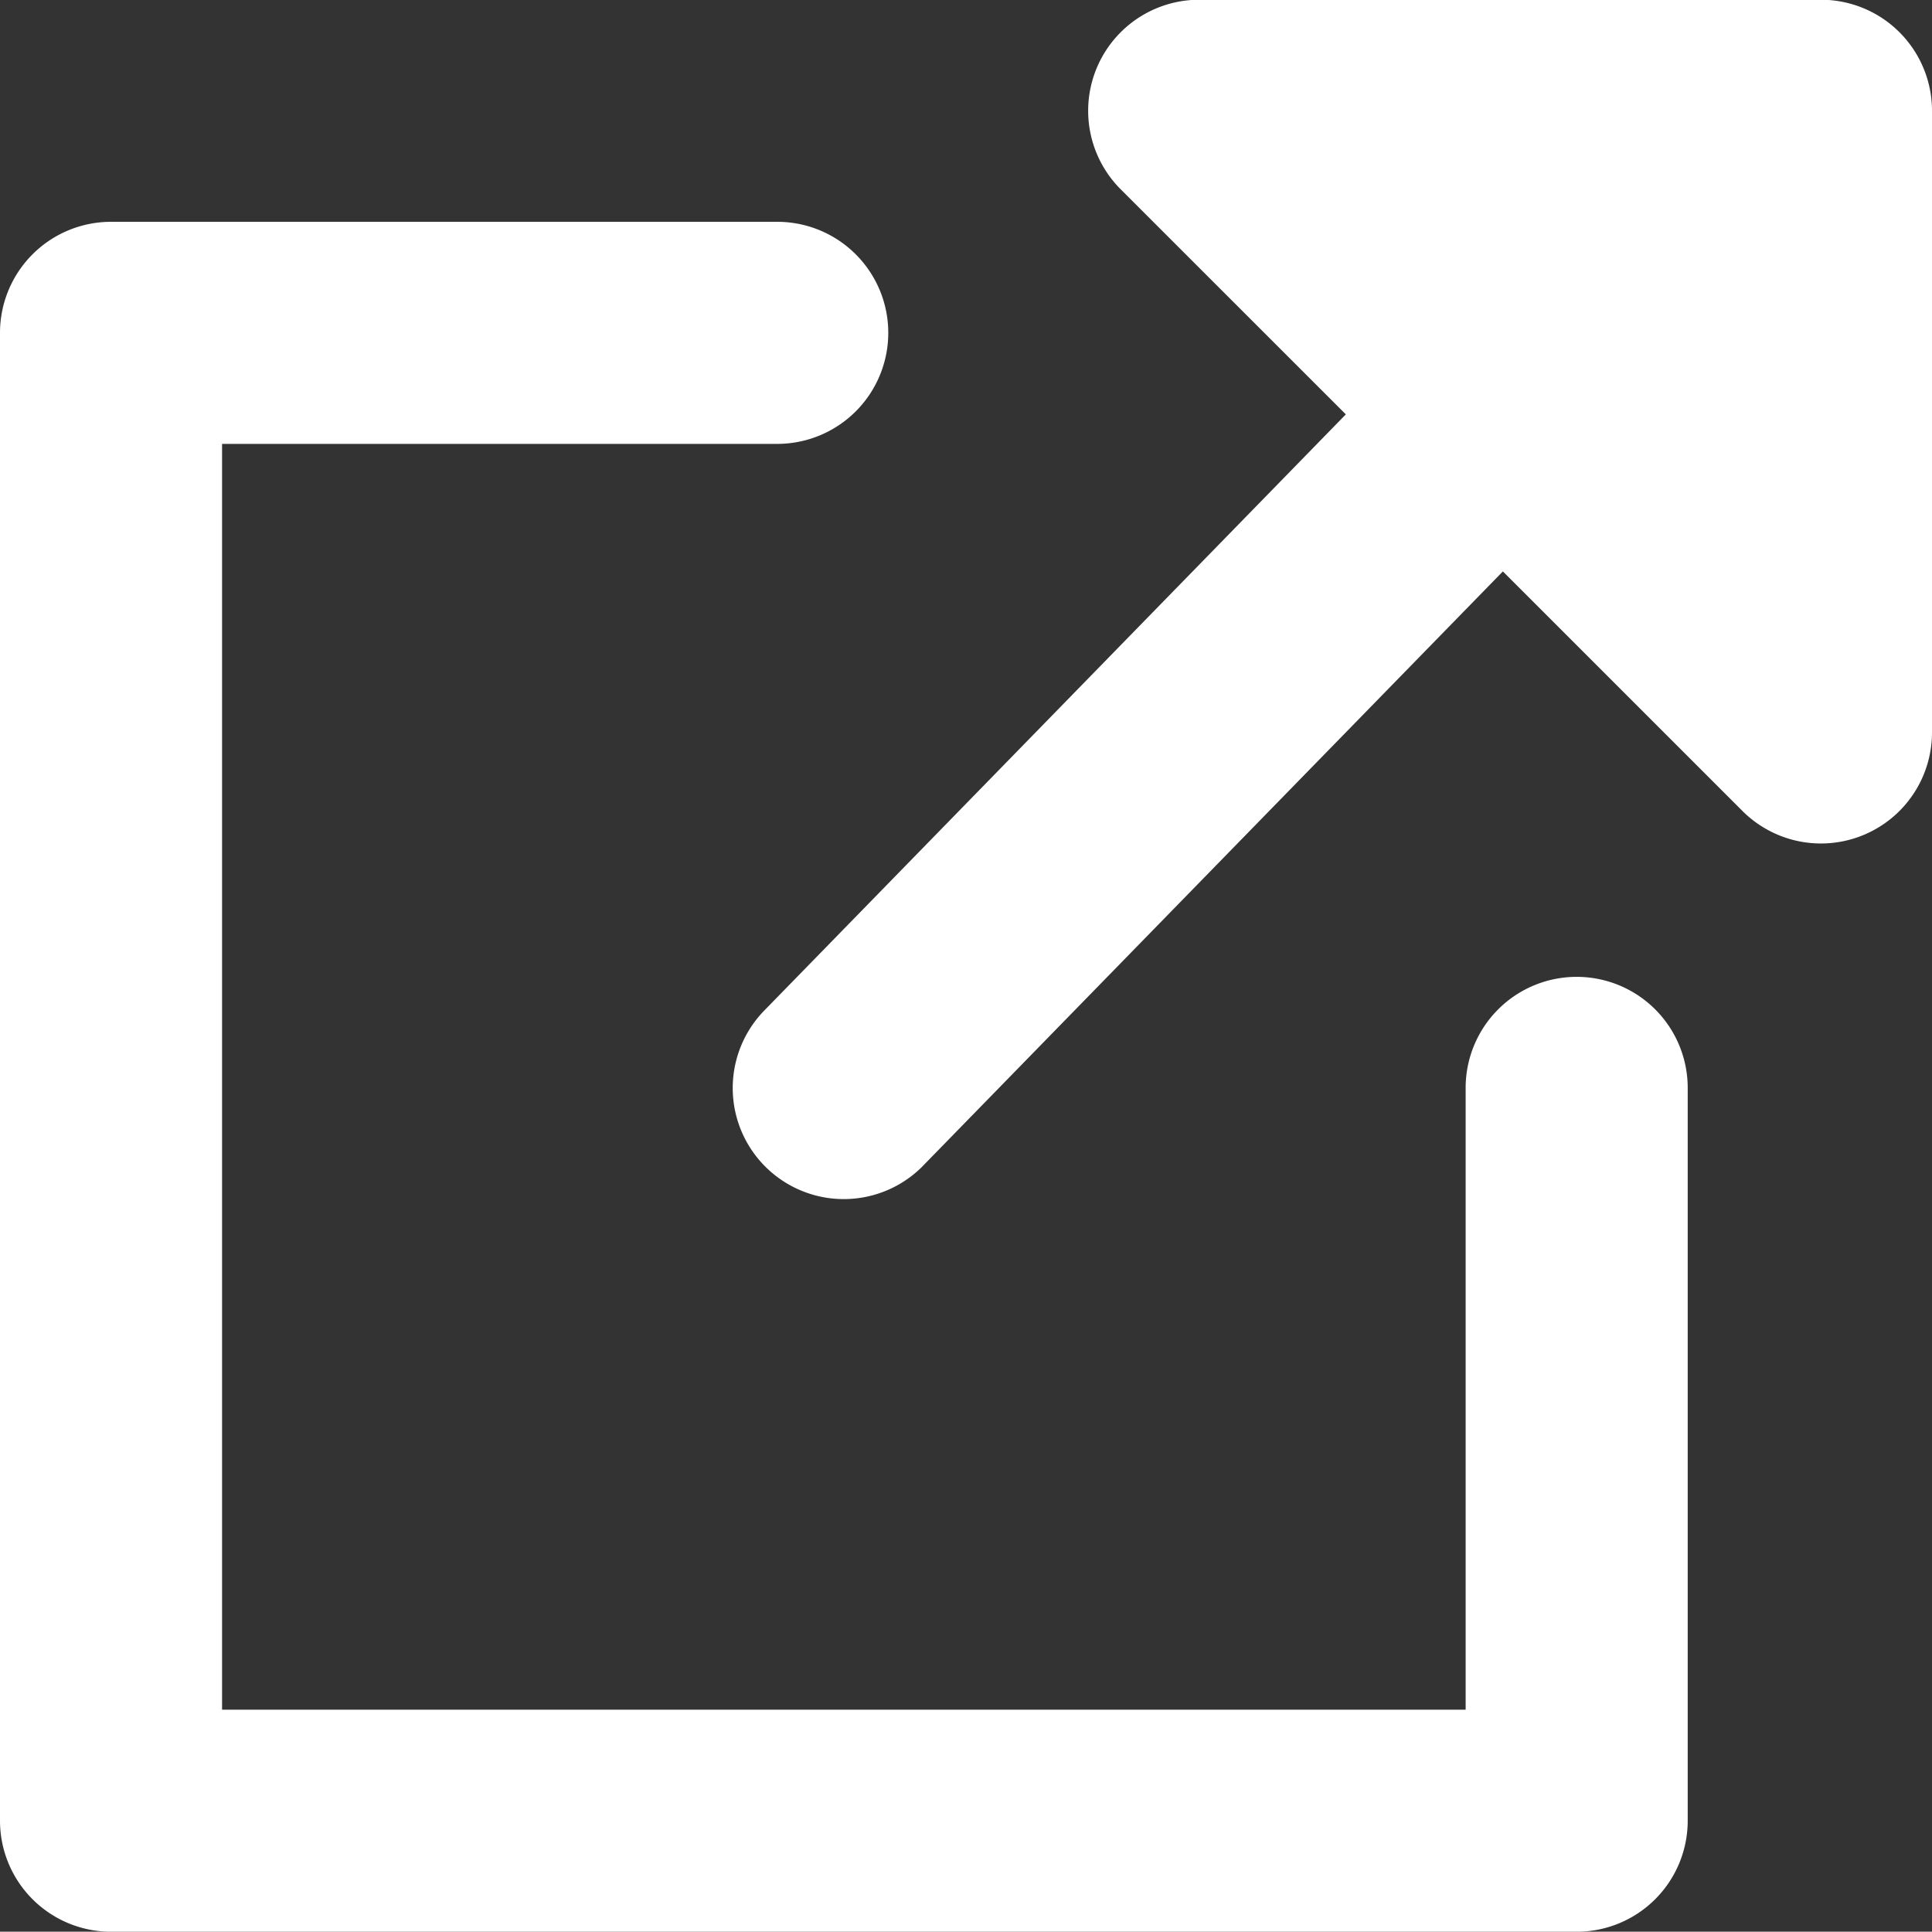 <svg xmlns="http://www.w3.org/2000/svg" width="589.656" height="589.562" viewBox="0 0 589.656 589.562">
  <rect x="0" y="0" width="589.656" height="589.562" fill="#333333" stroke="none"/>
  <defs>
    <style>
      .cls-1 {
        fill: #fff;
        fill-rule: evenodd;
      }
    </style>
  </defs>
  <path id="シェイプ_1" data-name="シェイプ 1" class="cls-1" d="M481.554,298.14a33.888,33.888,0,0,0-33.888,33.889V521.8H68.12V135.475H237.561a33.888,33.888,0,0,0,0-67.777H34.232A33.888,33.888,0,0,0,.344,101.586v454.1a33.888,33.888,0,0,0,33.888,33.888H481.554a33.888,33.888,0,0,0,33.888-33.888V332.029A33.888,33.888,0,0,0,481.554,298.14ZM556.111-.078H366.339a33.89,33.89,0,0,0-23.964,57.846l68.725,68.7-177.443,181.9A33.888,33.888,0,0,0,281.6,356.27c0.195-.195.384-0.389,0.572-0.59L459.028,174.4l73.137,73.13A33.892,33.892,0,0,0,590,223.583V33.81A33.889,33.889,0,0,0,556.111-.078Z" transform="translate(-0.344)"/>
</svg>
